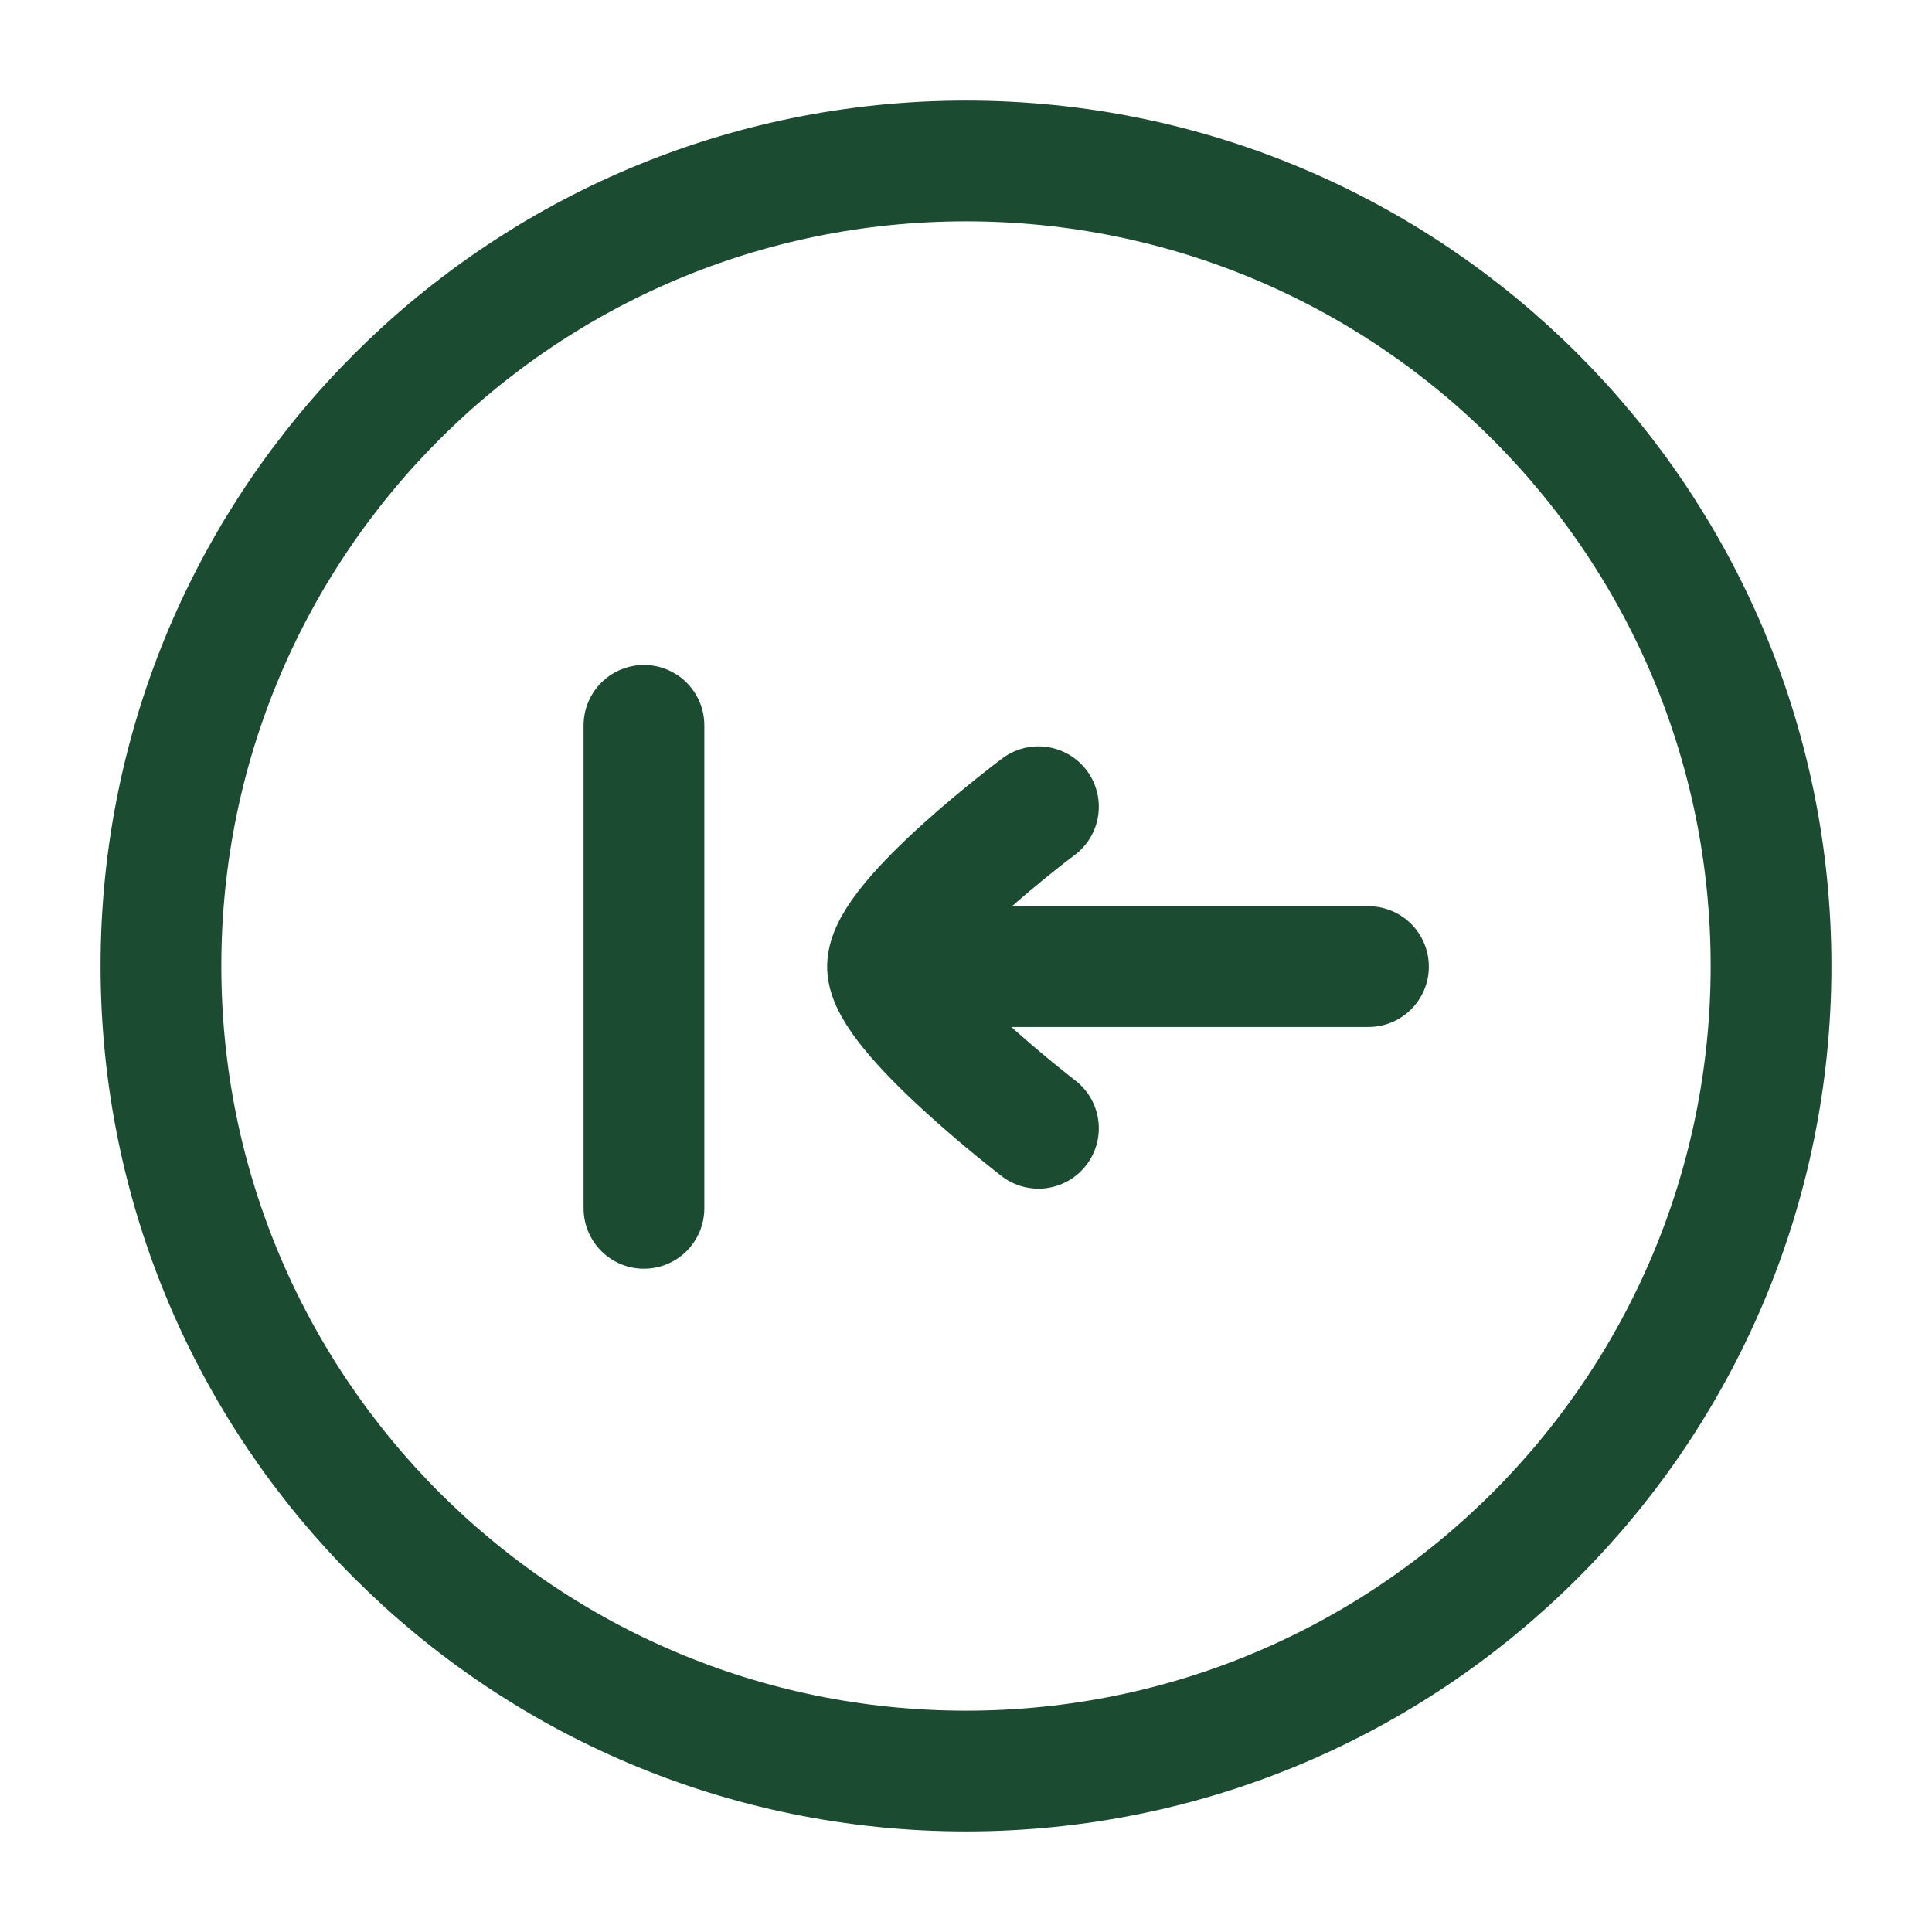 <svg width="16" height="16" viewBox="0 0 16 16" fill="none" xmlns="http://www.w3.org/2000/svg">
<path d="M8 14.667C11.682 14.667 14.667 11.682 14.667 8C14.667 4.318 11.682 1.333 8 1.333C4.318 1.333 1.333 4.318 1.333 8C1.333 11.682 4.318 14.667 8 14.667Z" stroke="#1B4C31"/>
<path d="M11.333 8.005H7.35M7.35 8.005C7.35 8.383 8.6 9.344 8.6 9.344M7.35 8.005C7.35 7.616 8.6 6.681 8.6 6.681M5.333 6.007V10.007" stroke="#1B4C31" stroke-linecap="round"/>
</svg>
